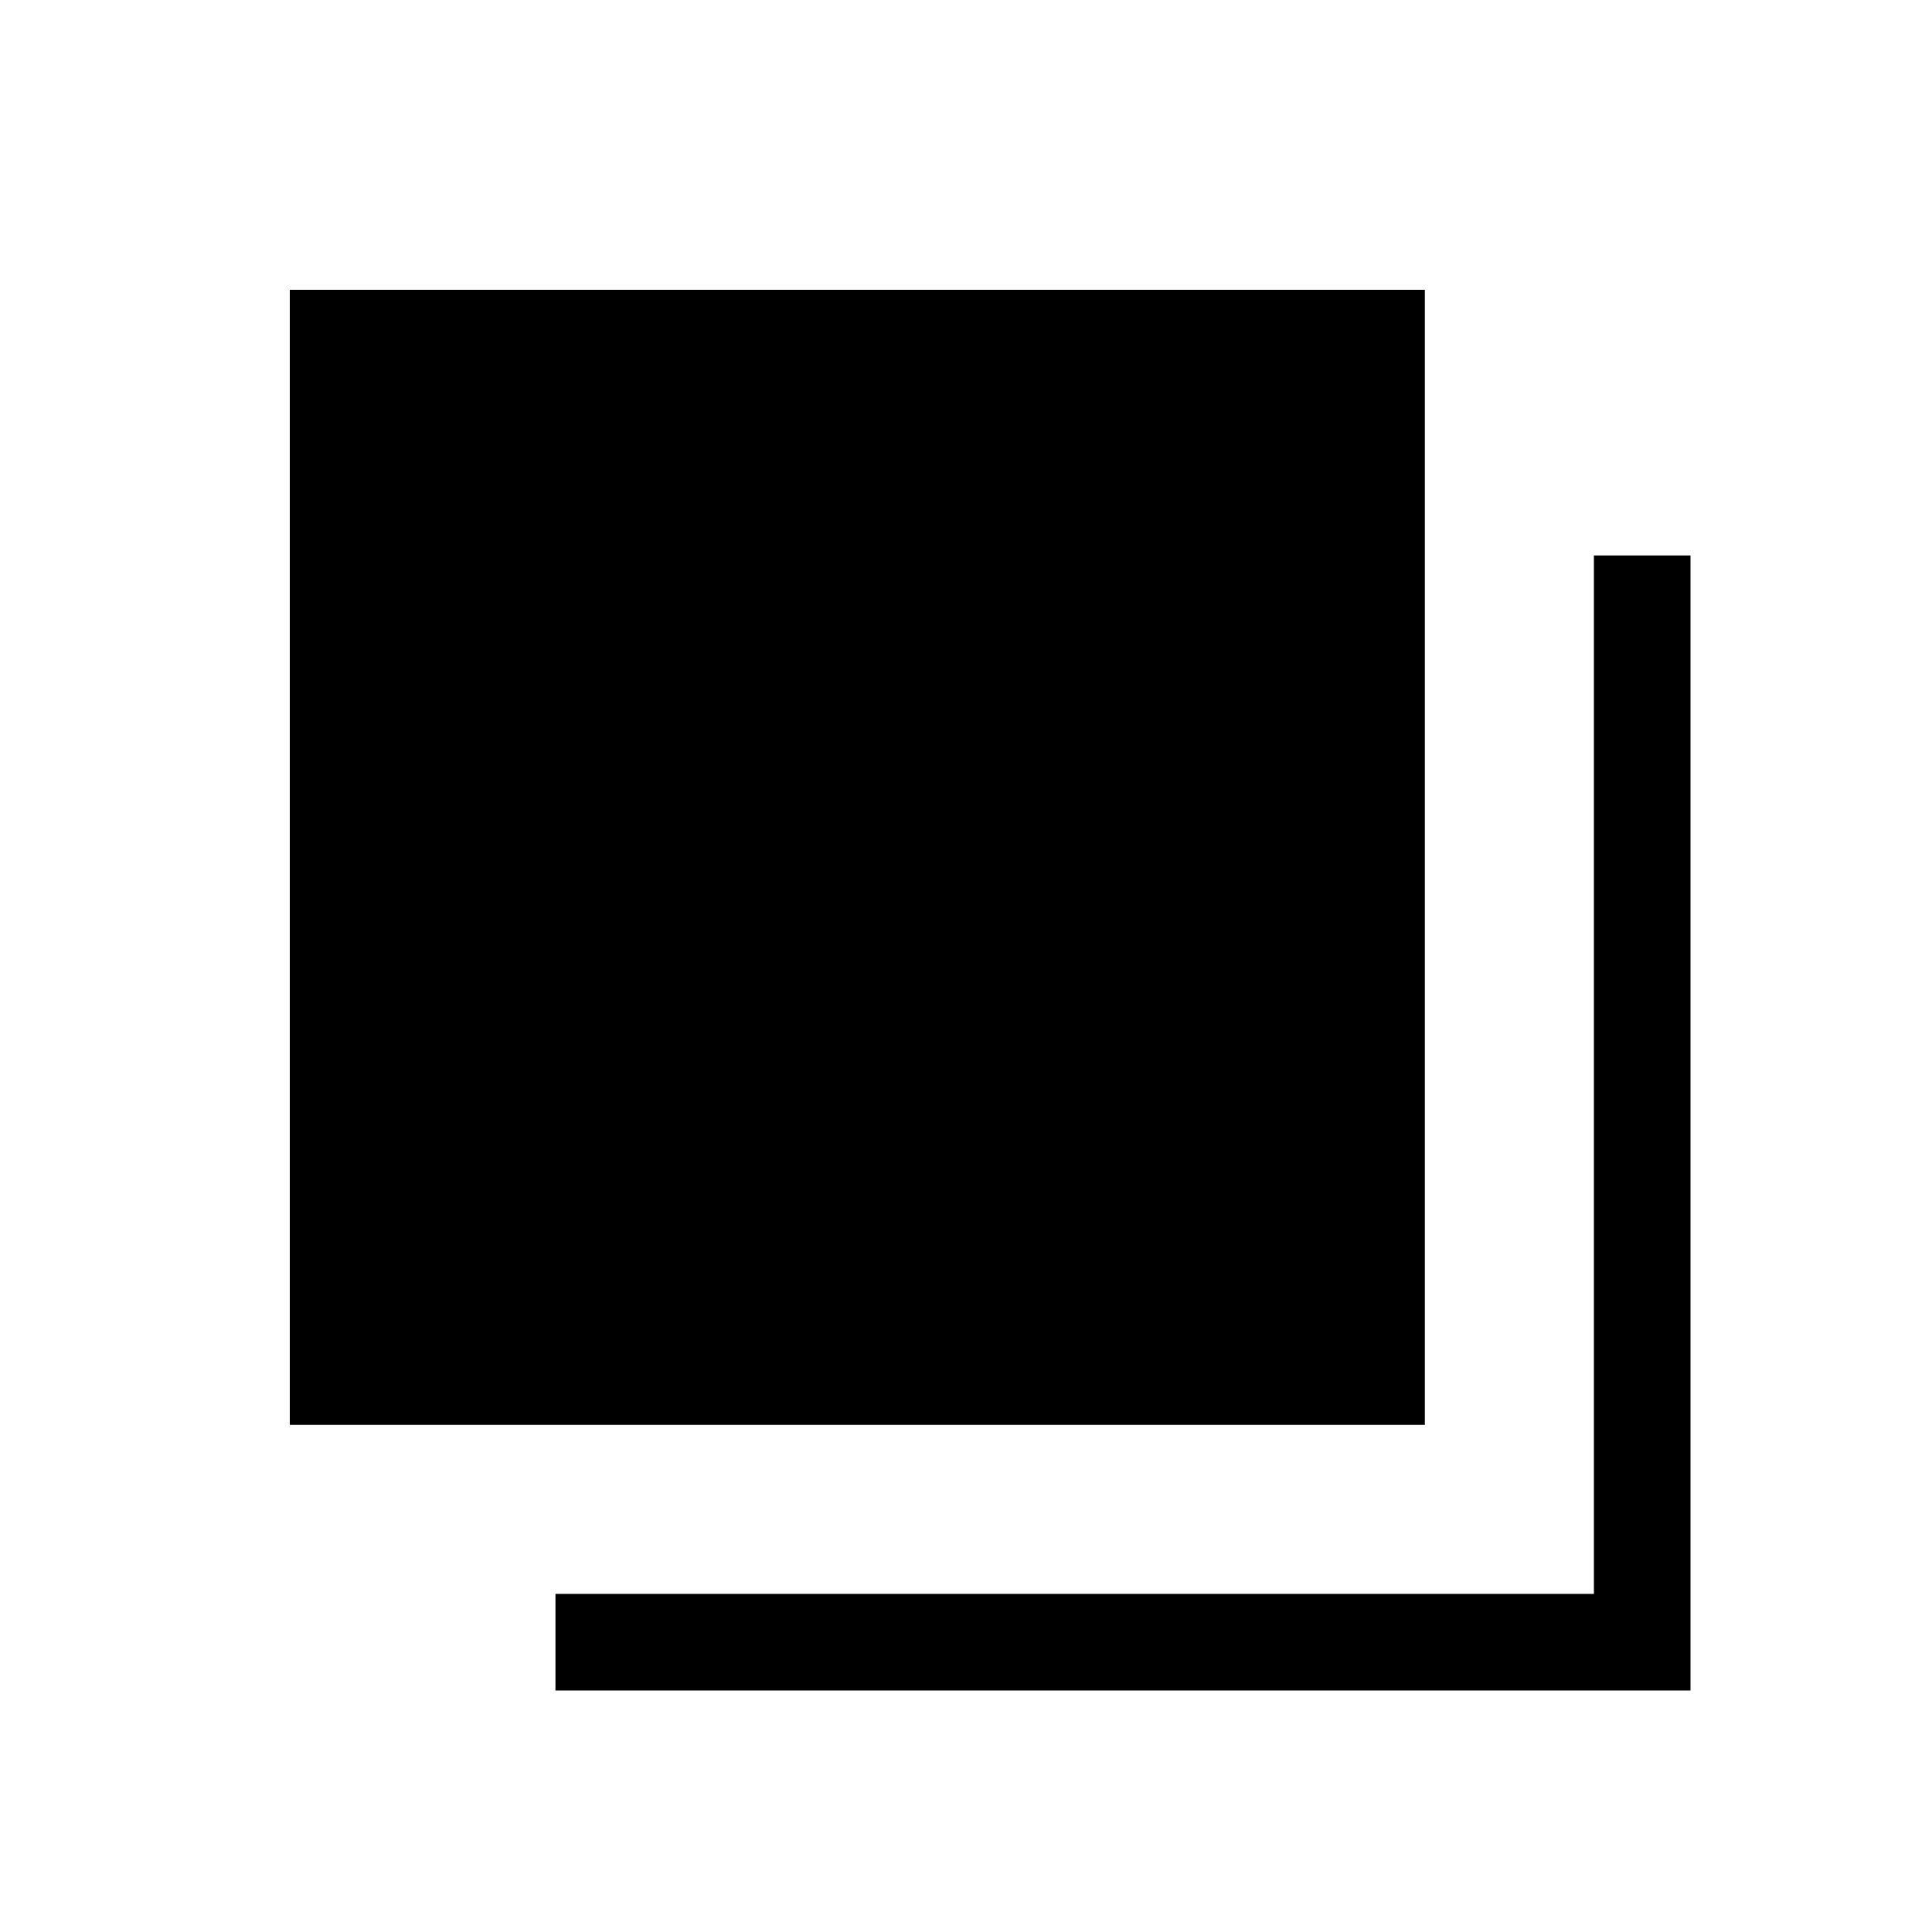 <?xml version="1.0" encoding="UTF-8"?>
<svg width="24px" height="24px" viewBox="0 0 24 24" version="1.1" xmlns="http://www.w3.org/2000/svg" xmlns:xlink="http://www.w3.org/1999/xlink">
    <title>03. tokens/Icon/m/type : rectangle_overlap</title>
    <g id="03.-tokens/Icon/m/type-:-rectangle_overlap" stroke="none" stroke-width="1" fill="none" fill-rule="evenodd">
        <rect id="background" x="0" y="0" width="24" height="24"></rect>
        <polygon id="Path" fill="#000000" fill-rule="nonzero" points="21 6.9 21 21 6.9 21 6.9 19.8 19.8 19.8 19.8 6.9"></polygon>
        <rect id="Rectangle" fill="#000000" fill-rule="nonzero" x="3.6" y="3.6" width="14.1" height="14.1"></rect>
    </g>
</svg>